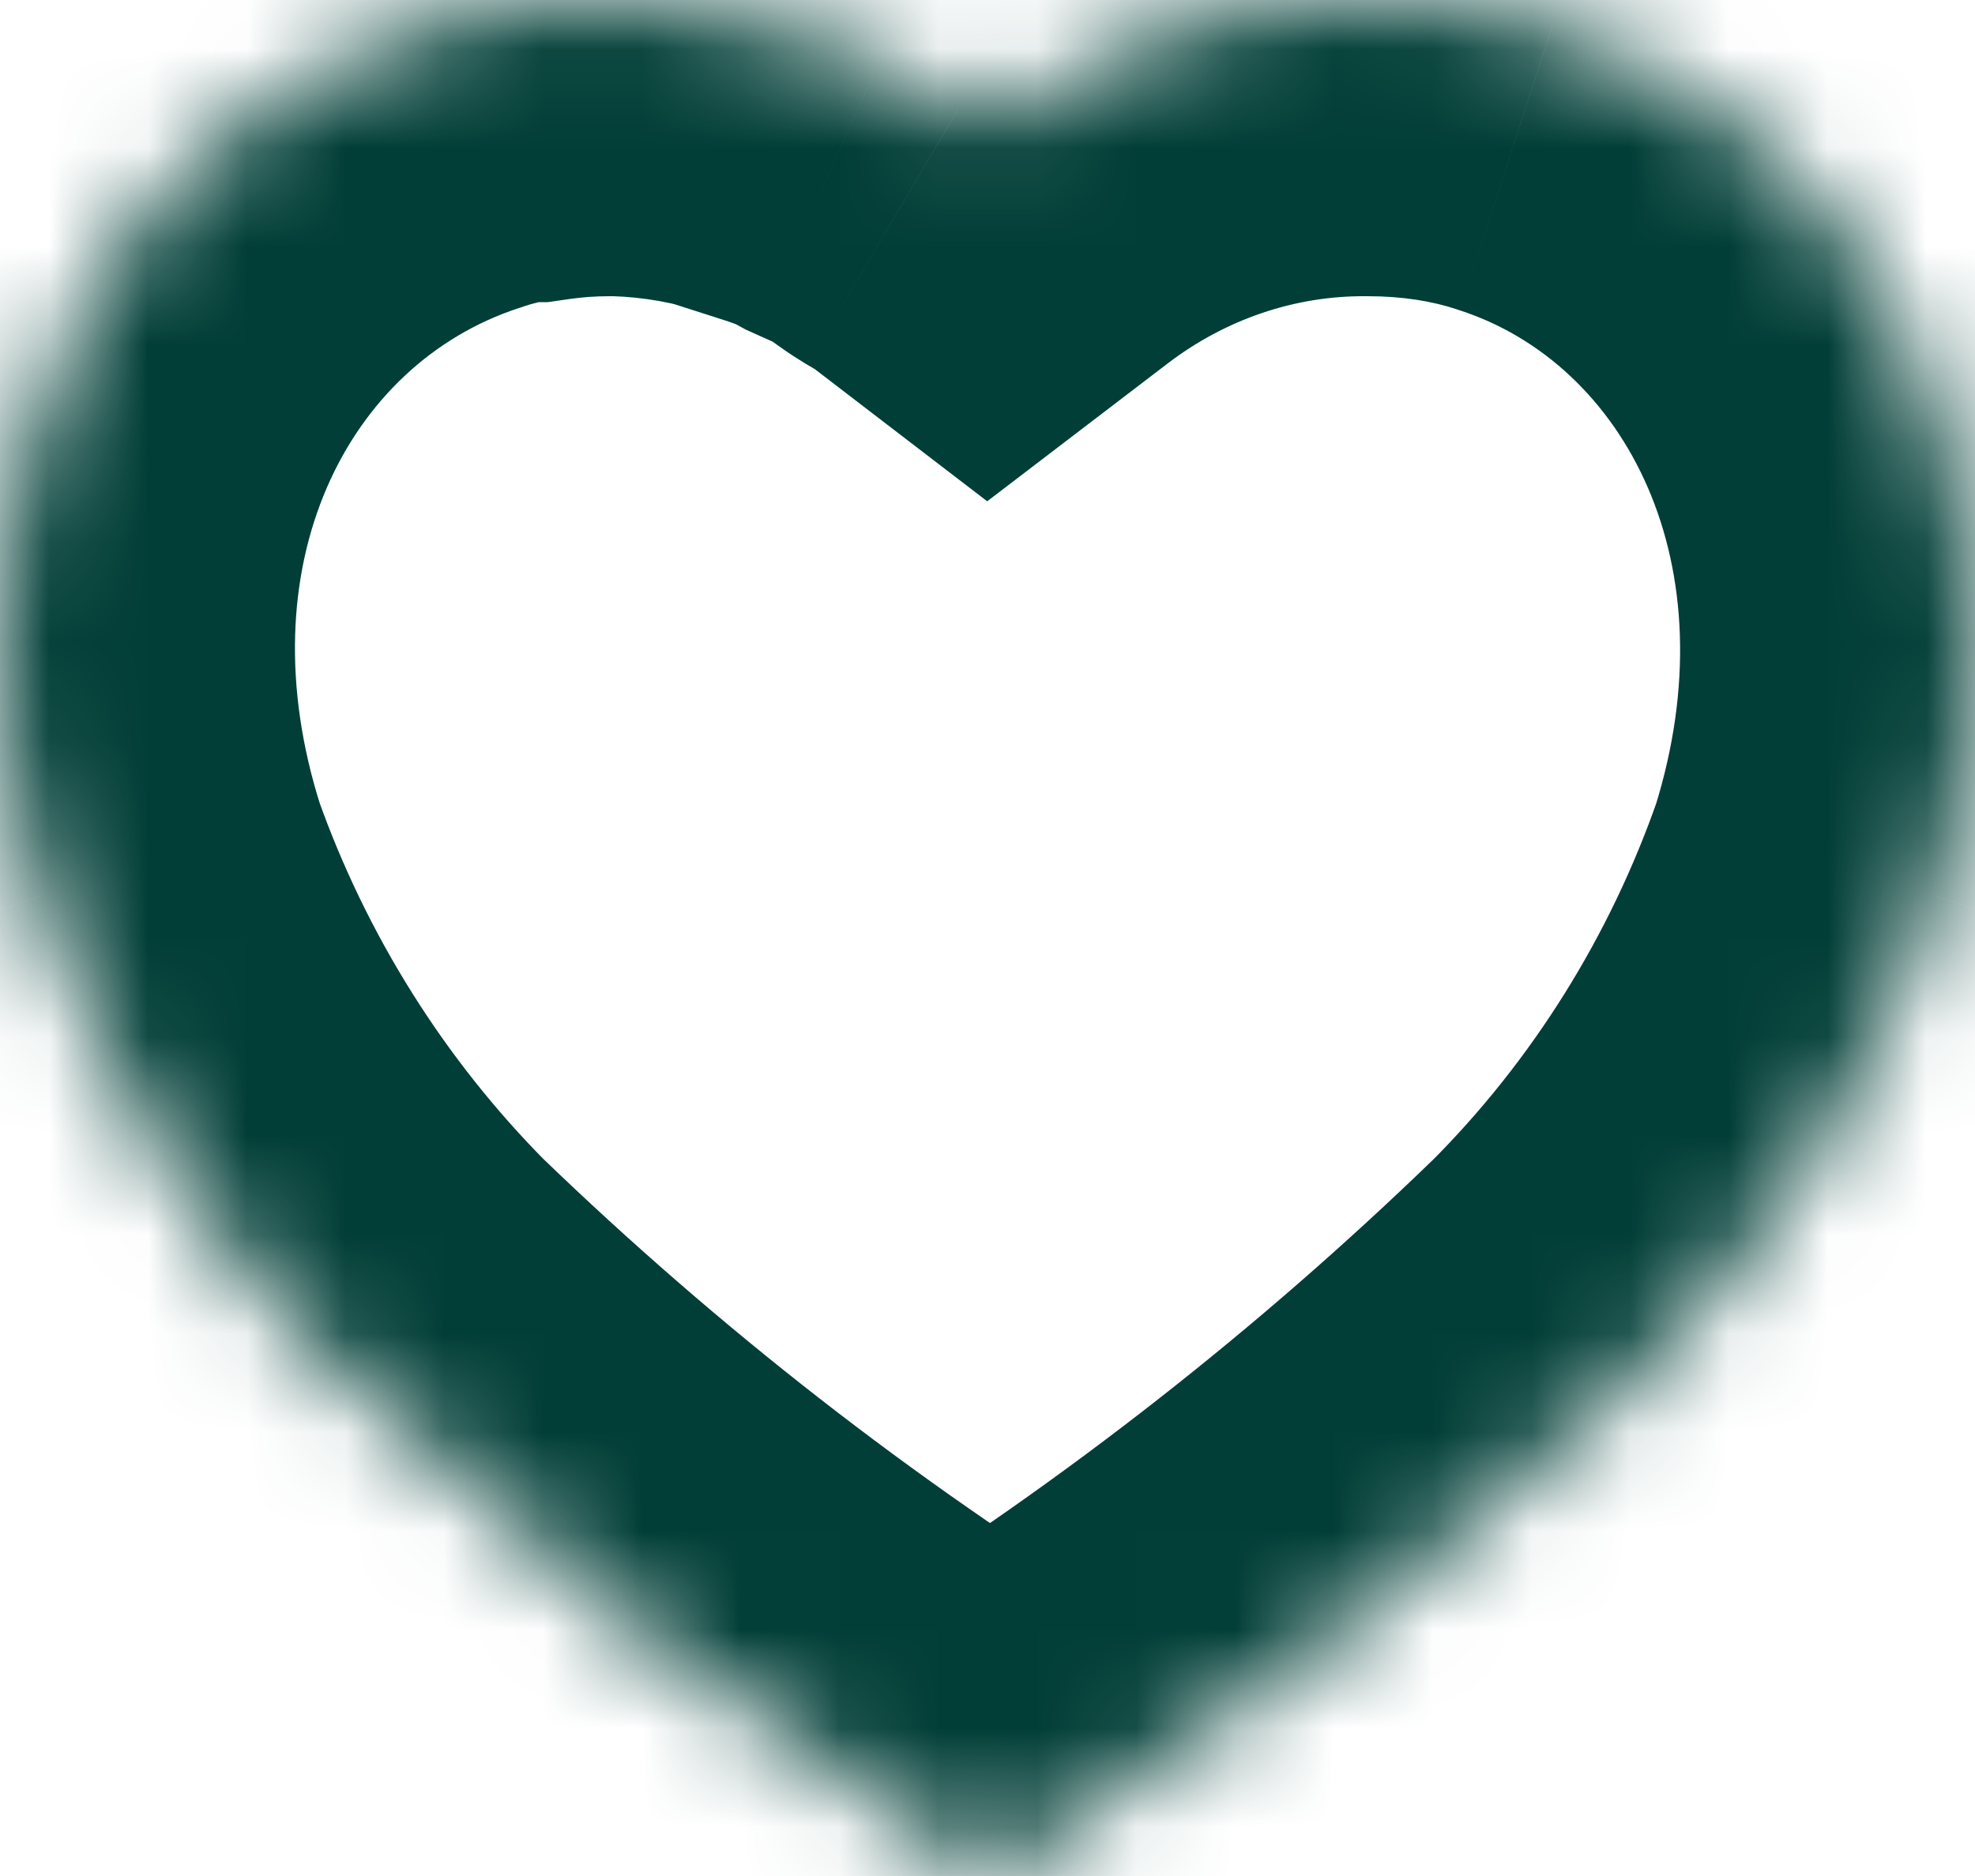 <svg width="20" height="19" viewBox="0 0 20 19" fill="none" xmlns="http://www.w3.org/2000/svg">
<mask id="path-1-inside-1_81_1436" fill="white">
<path d="M15.71 0.29C15.111 0.089 14.481 0 13.85 0C12.46 -0.01 11.111 0.45 10 1.299C9.91 1.23 9.8 1.169 9.7 1.11C9.6 1.049 9.42 0.9 9.27 0.82L8.89 0.65C8.69 0.54 8.481 0.46 8.26 0.389C8.24 0.37 8.21 0.349 8.17 0.33H8.111C7.52 0.129 6.91 0.019 6.28 0H6.17C5.89 0 5.611 0.019 5.33 0.06H5.21C4.91 0.099 4.611 0.169 4.321 0.269C0.59 1.49 -0.74 5.54 0.39 9.08C1.03 10.889 2.061 12.53 3.401 13.879C5.35 15.759 7.481 17.419 9.77 18.839L10.03 19L10.28 18.849C12.561 17.419 14.68 15.759 16.611 13.889C17.96 12.54 18.99 10.889 19.62 9.08C20.731 5.54 19.401 1.49 15.71 0.29Z"/>
</mask>
<path d="M13.85 0L13.828 3L13.839 3H13.85V0ZM10 1.299L8.175 3.68L9.997 5.077L11.822 3.683L10 1.299ZM9.7 1.11L8.138 3.671L8.157 3.683L8.176 3.694L9.7 1.11ZM9.27 0.82L10.682 -1.827L10.59 -1.876L10.495 -1.918L9.27 0.82ZM8.89 0.65L7.444 3.279L7.552 3.338L7.665 3.389L8.89 0.65ZM8.26 0.389L6.194 2.564L6.69 3.036L7.342 3.245L8.26 0.389ZM8.17 0.33L9.457 -2.38L8.846 -2.67H8.17V0.33ZM8.111 0.33L7.145 3.17L7.615 3.33H8.111V0.33ZM6.28 0L6.37 -2.998L6.325 -3H6.28V0ZM5.33 0.06V3.06H5.548L5.763 3.029L5.33 0.06ZM5.21 0.06V-2.94H5.016L4.823 -2.915L5.21 0.06ZM4.321 0.269L5.254 3.12L5.277 3.113L5.299 3.105L4.321 0.269ZM0.39 9.08L-2.468 9.992L-2.454 10.037L-2.438 10.081L0.39 9.08ZM3.401 13.879L1.273 15.993L1.295 16.016L1.318 16.038L3.401 13.879ZM9.77 18.839L8.189 21.389L8.191 21.39L9.77 18.839ZM10.03 19L8.451 21.551L10.011 22.517L11.581 21.568L10.03 19ZM10.28 18.849L11.831 21.417L11.852 21.404L11.873 21.391L10.28 18.849ZM16.611 13.889L18.698 16.044L18.715 16.027L18.732 16.011L16.611 13.889ZM19.62 9.08L22.453 10.067L22.468 10.023L22.482 9.978L19.62 9.08ZM15.71 0.29L14.756 3.134L14.769 3.139L14.783 3.143L15.71 0.29ZM16.664 -2.554C15.718 -2.872 14.76 -3 13.85 -3V3C14.202 3 14.505 3.05 14.756 3.134L16.664 -2.554ZM13.872 -3C11.801 -3.015 9.806 -2.329 8.178 -1.085L11.822 3.683C12.416 3.229 13.119 2.995 13.828 3L13.872 -3ZM11.825 -1.082C11.659 -1.209 11.507 -1.304 11.416 -1.36C11.367 -1.39 11.323 -1.416 11.292 -1.434C11.252 -1.457 11.245 -1.462 11.225 -1.474L8.176 3.694C8.194 3.705 8.211 3.715 8.225 3.723C8.231 3.727 8.239 3.731 8.244 3.734C8.251 3.738 8.256 3.741 8.261 3.744C8.271 3.75 8.278 3.754 8.283 3.757C8.289 3.76 8.291 3.762 8.292 3.762C8.293 3.763 8.291 3.762 8.286 3.759C8.282 3.756 8.275 3.752 8.266 3.745C8.256 3.739 8.244 3.731 8.229 3.72C8.214 3.709 8.196 3.696 8.175 3.68L11.825 -1.082ZM11.262 -1.451C11.337 -1.405 11.383 -1.371 11.357 -1.39C11.35 -1.395 11.341 -1.402 11.322 -1.415C11.306 -1.427 11.281 -1.445 11.256 -1.463C11.206 -1.499 11.13 -1.553 11.043 -1.611C10.958 -1.667 10.833 -1.746 10.682 -1.827L7.858 3.467C7.782 3.427 7.736 3.396 7.73 3.392C7.722 3.387 7.725 3.388 7.751 3.407C7.764 3.417 7.777 3.426 7.797 3.44C7.815 3.453 7.84 3.472 7.867 3.491C7.893 3.51 7.929 3.535 7.97 3.563C8.01 3.59 8.068 3.629 8.138 3.671L11.262 -1.451ZM10.495 -1.918L10.115 -2.088L7.665 3.389L8.045 3.559L10.495 -1.918ZM10.336 -1.978C9.902 -2.217 9.493 -2.366 9.178 -2.467L7.342 3.245C7.469 3.286 7.478 3.297 7.444 3.279L10.336 -1.978ZM10.326 -1.786C10.038 -2.059 9.732 -2.249 9.457 -2.38L6.883 3.04C6.688 2.948 6.442 2.8 6.194 2.564L10.326 -1.786ZM8.17 -2.67H8.111V3.33H8.17V-2.67ZM9.077 -2.51C8.201 -2.808 7.296 -2.971 6.37 -2.998L6.19 2.999C6.524 3.009 6.839 3.066 7.145 3.17L9.077 -2.51ZM6.28 -3H6.17V3H6.28V-3ZM6.17 -3C5.753 -3 5.329 -2.971 4.897 -2.908L5.763 3.029C5.893 3.01 6.027 3 6.17 3V-3ZM5.33 -2.94H5.21V3.06H5.33V-2.94ZM4.823 -2.915C4.322 -2.85 3.825 -2.733 3.343 -2.567L5.299 3.105C5.397 3.071 5.498 3.048 5.597 3.035L4.823 -2.915ZM3.388 -2.582C-2.342 -0.707 -3.948 5.354 -2.468 9.992L3.248 8.168C2.468 5.726 3.522 3.687 5.254 3.12L3.388 -2.582ZM-2.438 10.081C-1.651 12.306 -0.382 14.328 1.273 15.993L5.529 11.765C4.504 10.732 3.711 9.472 3.218 8.08L-2.438 10.081ZM1.318 16.038C3.419 18.065 5.718 19.856 8.189 21.389L11.351 16.29C9.244 14.983 7.281 13.454 5.484 11.72L1.318 16.038ZM8.191 21.39L8.451 21.551L11.609 16.45L11.349 16.289L8.191 21.39ZM11.581 21.568L11.831 21.417L8.729 16.281L8.479 16.432L11.581 21.568ZM11.873 21.391C14.332 19.85 16.616 18.06 18.698 16.044L14.524 11.734C12.744 13.458 10.79 14.988 8.687 16.307L11.873 21.391ZM18.732 16.011C20.405 14.337 21.676 12.297 22.453 10.067L16.787 8.094C16.304 9.481 15.515 10.743 14.49 11.768L18.732 16.011ZM22.482 9.978C23.93 5.366 22.346 -0.707 16.638 -2.563L14.783 3.143C16.456 3.687 17.532 5.714 16.758 8.182L22.482 9.978Z" fill="#013E37" mask="url(#path-1-inside-1_81_1436)"/>
</svg>
